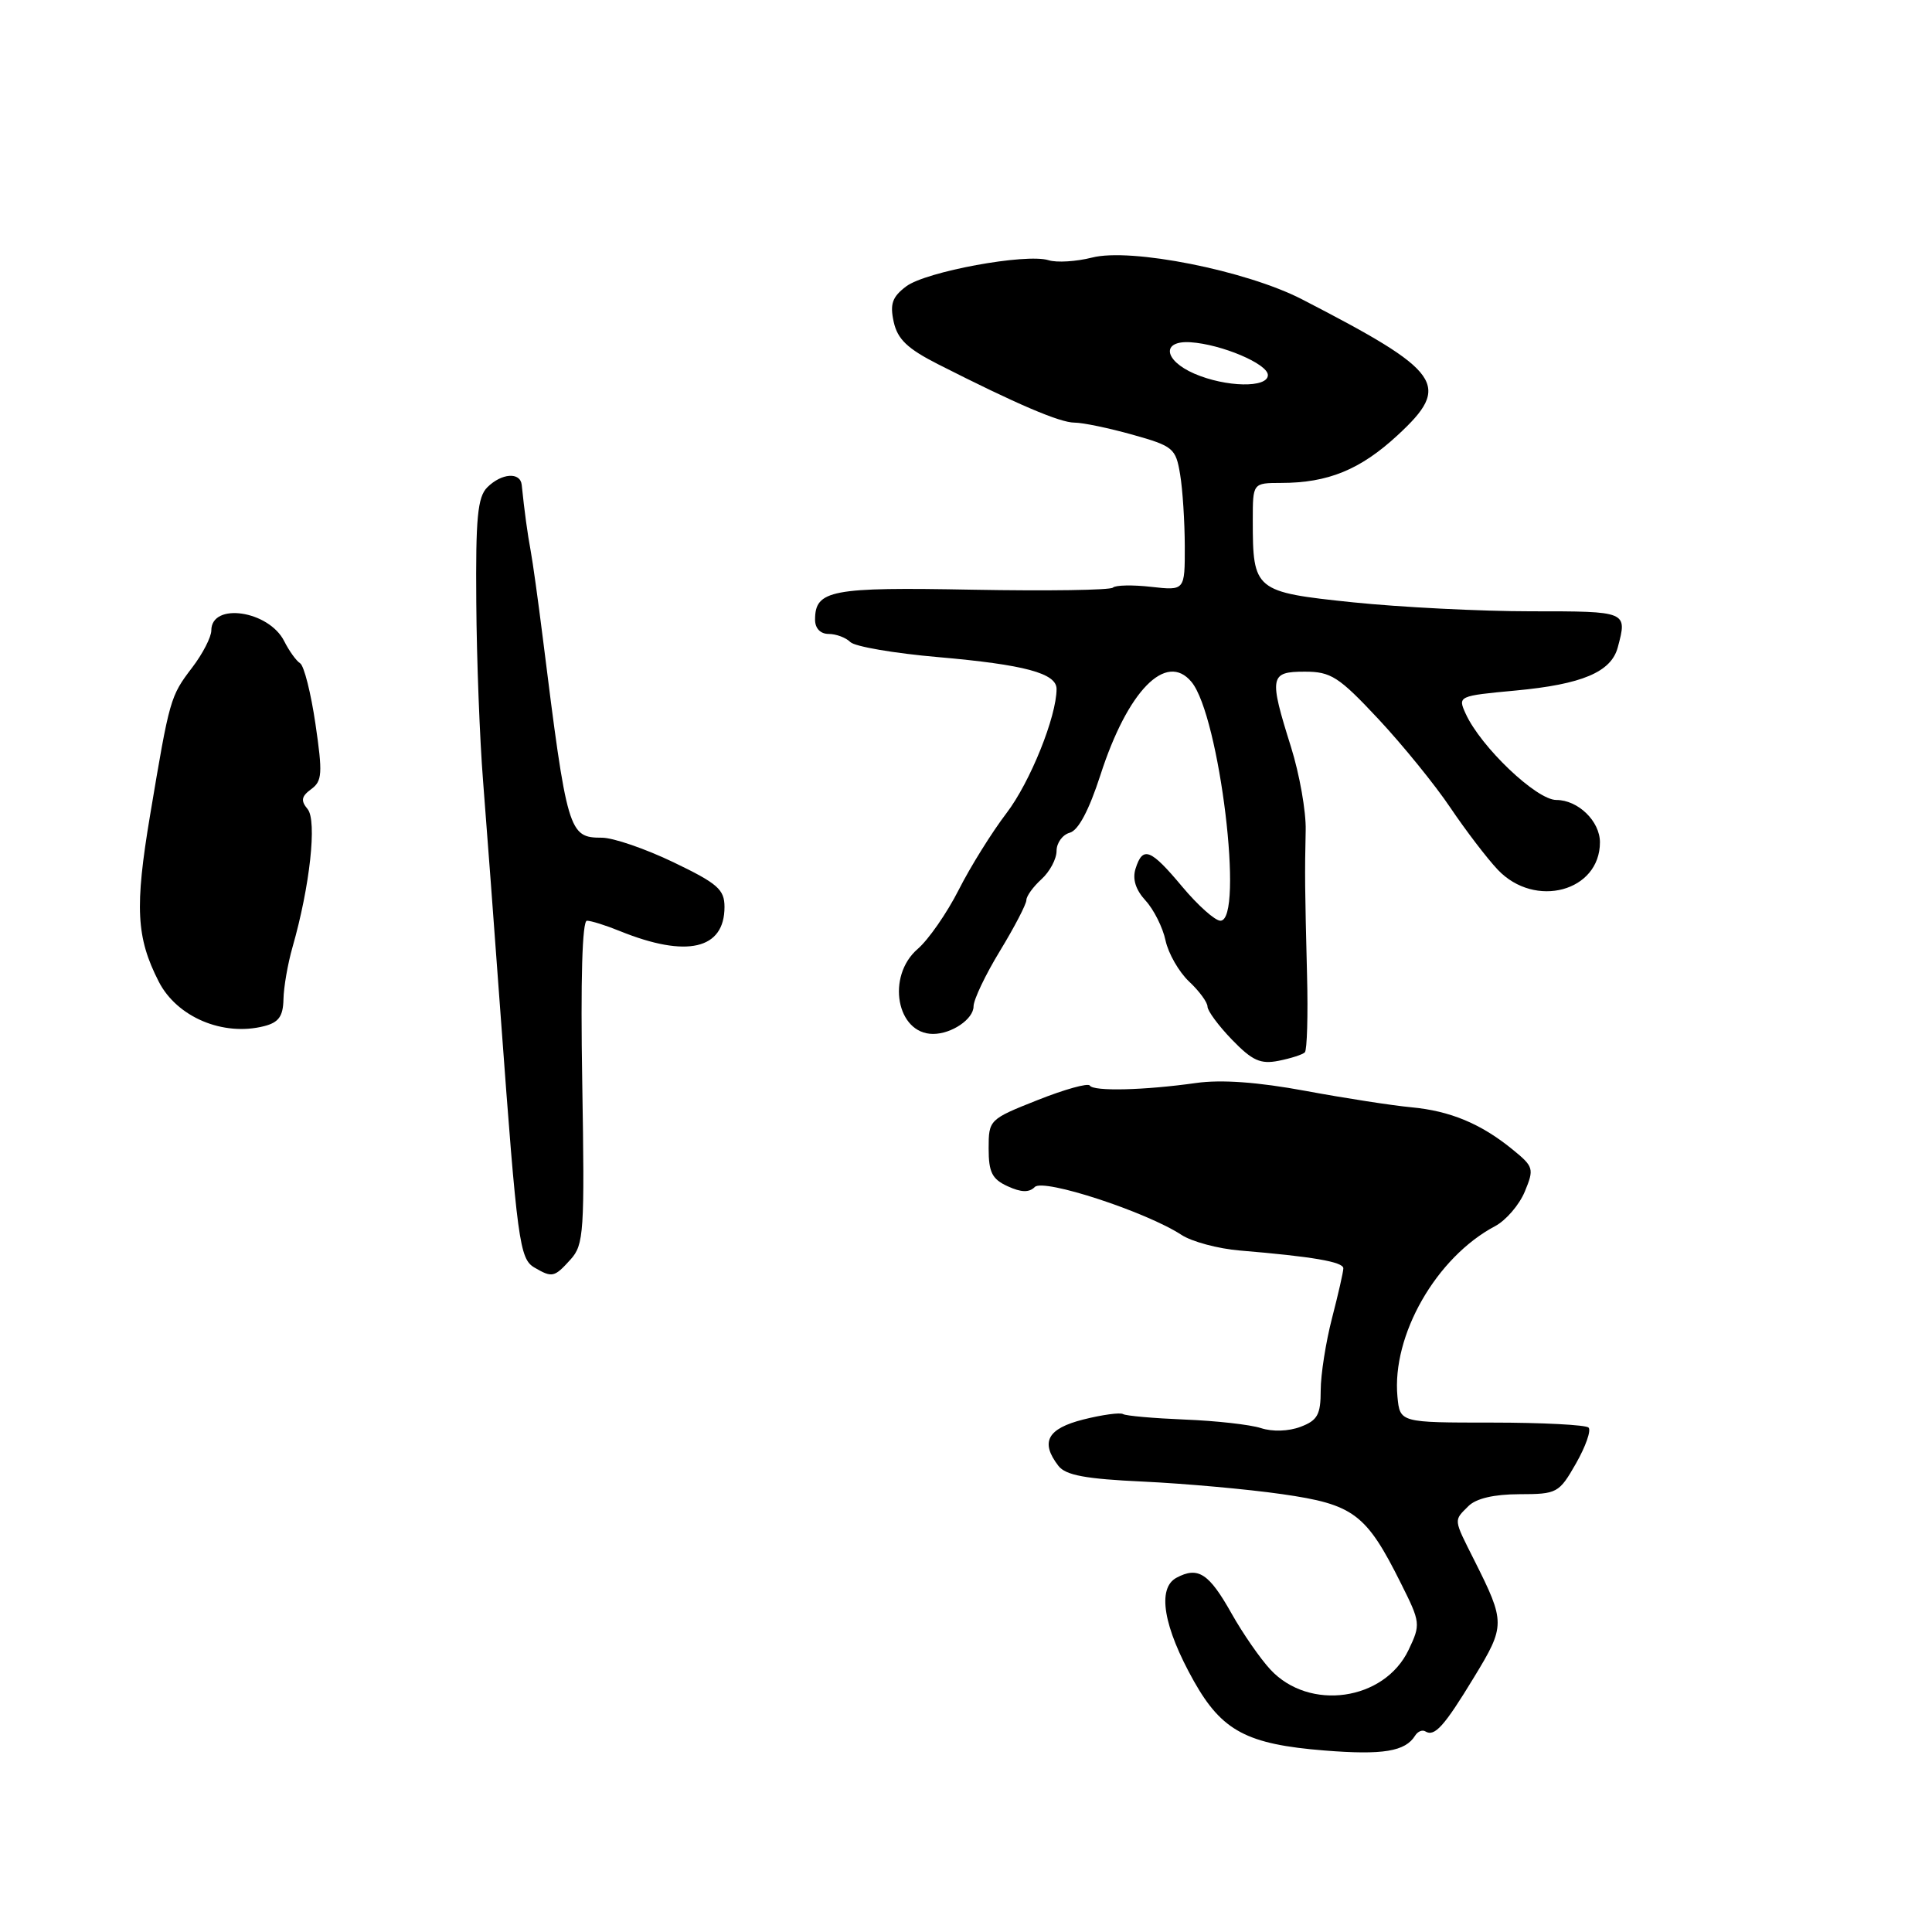 <?xml version="1.0" encoding="UTF-8" standalone="no"?>
<!DOCTYPE svg PUBLIC "-//W3C//DTD SVG 1.1//EN" "http://www.w3.org/Graphics/SVG/1.1/DTD/svg11.dtd" >
<svg xmlns="http://www.w3.org/2000/svg" xmlns:xlink="http://www.w3.org/1999/xlink" version="1.1" viewBox="0 0 256 256">
 <g >
 <path fill="currentColor"
d=" M 187.51 229.98 C 187.86 229.42 188.47 229.17 188.87 229.42 C 190.09 230.17 191.36 228.76 195.32 222.24 C 199.48 215.41 199.48 214.97 195.37 206.78 C 192.56 201.19 192.60 201.54 194.57 199.57 C 195.59 198.55 197.96 198.00 201.32 197.99 C 206.33 197.98 206.58 197.85 208.83 193.91 C 210.11 191.66 210.86 189.53 210.49 189.16 C 210.12 188.80 204.35 188.50 197.66 188.50 C 185.50 188.50 185.50 188.50 185.17 185.08 C 184.40 176.93 190.32 166.59 198.11 162.47 C 199.54 161.71 201.31 159.66 202.04 157.90 C 203.30 154.86 203.22 154.59 200.43 152.32 C 196.23 148.89 192.15 147.20 187.00 146.72 C 184.53 146.49 178.22 145.52 173.00 144.55 C 166.68 143.38 161.83 143.03 158.50 143.50 C 151.64 144.47 144.89 144.64 144.40 143.84 C 144.18 143.48 141.07 144.34 137.50 145.76 C 131.07 148.31 131.00 148.38 131.00 152.19 C 131.00 155.34 131.46 156.25 133.53 157.19 C 135.32 158.01 136.36 158.04 137.12 157.28 C 138.28 156.12 151.90 160.58 156.57 163.64 C 157.94 164.53 161.40 165.46 164.28 165.70 C 173.89 166.50 178.00 167.20 178.00 168.06 C 178.00 168.52 177.32 171.49 176.50 174.66 C 175.68 177.83 175.00 182.14 175.00 184.23 C 175.00 187.45 174.58 188.21 172.33 189.06 C 170.75 189.66 168.61 189.73 167.08 189.23 C 165.66 188.77 161.12 188.26 157.00 188.10 C 152.88 187.93 149.19 187.61 148.80 187.37 C 148.42 187.14 146.05 187.46 143.55 188.09 C 138.77 189.30 137.81 191.08 140.25 194.24 C 141.21 195.48 143.85 195.97 151.50 196.32 C 157.00 196.58 165.27 197.32 169.87 197.98 C 179.38 199.34 181.02 200.56 185.64 209.82 C 188.23 214.99 188.26 215.24 186.64 218.63 C 183.42 225.37 173.48 226.78 168.33 221.22 C 166.98 219.77 164.67 216.43 163.19 213.80 C 160.19 208.46 158.75 207.53 155.89 209.06 C 153.29 210.45 154.15 215.56 158.20 222.77 C 161.92 229.37 165.23 231.13 175.50 231.95 C 183.25 232.57 186.21 232.08 187.51 229.98 Z  M 75.60 166.89 C 77.37 164.93 77.48 163.30 77.15 143.39 C 76.92 129.82 77.15 122.00 77.77 122.00 C 78.31 122.00 80.27 122.61 82.13 123.37 C 90.99 126.96 96.00 125.81 96.00 120.18 C 96.00 117.86 95.10 117.07 89.23 114.25 C 85.50 112.46 81.25 111.00 79.76 111.00 C 75.35 111.00 75.15 110.35 71.92 84.50 C 71.30 79.55 70.58 74.38 70.32 73.00 C 69.90 70.75 69.49 67.77 69.13 64.25 C 68.95 62.51 66.46 62.69 64.57 64.57 C 63.28 65.86 63.02 68.62 63.11 79.82 C 63.16 87.34 63.57 98.00 64.01 103.50 C 64.44 109.00 65.51 123.17 66.37 135.00 C 68.54 164.56 68.84 166.81 70.82 167.96 C 73.17 169.33 73.45 169.27 75.60 166.89 Z  M 172.90 139.44 C 173.19 139.14 173.33 134.53 173.19 129.20 C 172.90 117.65 172.88 115.87 173.01 110.00 C 173.07 107.53 172.19 102.58 171.07 99.00 C 168.13 89.64 168.24 89.00 172.89 89.00 C 176.36 89.00 177.39 89.66 182.64 95.27 C 185.86 98.72 190.16 104.01 192.18 107.02 C 194.21 110.03 197.04 113.74 198.47 115.25 C 203.40 120.44 212.00 118.12 212.00 111.61 C 212.00 108.81 209.10 106.00 206.22 106.00 C 203.59 106.00 196.22 98.98 194.21 94.57 C 193.15 92.24 193.22 92.21 200.82 91.50 C 209.63 90.68 213.48 89.05 214.36 85.79 C 215.64 80.99 215.67 81.00 202.86 81.00 C 196.19 81.00 185.57 80.46 179.26 79.81 C 166.23 78.45 166.00 78.26 166.00 68.93 C 166.00 64.00 166.00 64.00 169.75 63.99 C 175.98 63.99 180.26 62.23 185.20 57.66 C 192.38 51.02 191.14 49.26 172.50 39.65 C 165.12 35.85 149.83 32.81 144.70 34.13 C 142.61 34.66 140.02 34.82 138.94 34.48 C 135.97 33.54 122.68 35.98 120.07 37.95 C 118.23 39.34 117.90 40.27 118.42 42.65 C 118.93 44.95 120.24 46.20 124.29 48.26 C 134.71 53.55 140.43 56.00 142.38 56.00 C 143.47 56.00 146.93 56.72 150.07 57.60 C 155.46 59.11 155.80 59.40 156.37 62.85 C 156.71 64.86 156.98 69.15 156.99 72.38 C 157.00 78.26 157.00 78.26 152.54 77.76 C 150.09 77.48 147.80 77.53 147.47 77.86 C 147.13 78.20 138.78 78.32 128.90 78.14 C 110.10 77.78 108.00 78.18 108.00 82.12 C 108.00 83.26 108.71 84.00 109.80 84.00 C 110.79 84.00 112.09 84.49 112.68 85.08 C 113.27 85.67 118.50 86.57 124.30 87.07 C 135.76 88.07 140.00 89.21 140.00 91.29 C 140.00 94.95 136.50 103.64 133.37 107.74 C 131.44 110.27 128.58 114.85 127.03 117.92 C 125.47 120.99 123.03 124.51 121.60 125.74 C 117.41 129.36 118.80 137.00 123.64 137.00 C 126.11 137.00 129.00 135.03 129.00 133.35 C 129.00 132.47 130.57 129.17 132.50 126.00 C 134.43 122.83 136.00 119.80 136.00 119.27 C 136.00 118.74 136.90 117.50 138.00 116.50 C 139.10 115.50 140.00 113.82 140.00 112.75 C 140.00 111.69 140.79 110.60 141.75 110.34 C 142.89 110.03 144.30 107.36 145.81 102.70 C 149.41 91.53 154.52 86.30 157.88 90.36 C 161.60 94.84 164.89 122.00 161.71 122.00 C 161.00 122.00 158.73 119.97 156.66 117.50 C 152.45 112.46 151.43 112.07 150.47 115.09 C 150.03 116.48 150.47 117.89 151.80 119.34 C 152.89 120.53 154.08 122.91 154.44 124.62 C 154.81 126.34 156.21 128.78 157.55 130.05 C 158.90 131.31 160.00 132.81 160.00 133.38 C 160.00 133.94 161.46 135.92 163.25 137.77 C 165.93 140.54 167.02 141.04 169.43 140.56 C 171.04 140.24 172.60 139.74 172.90 139.44 Z  M 37.56 132.42 C 37.59 130.81 38.13 127.70 38.76 125.50 C 41.07 117.44 42.02 108.73 40.76 107.21 C 39.83 106.09 39.93 105.53 41.23 104.57 C 42.70 103.50 42.76 102.49 41.80 95.93 C 41.20 91.84 40.29 88.22 39.77 87.89 C 39.24 87.55 38.30 86.23 37.66 84.96 C 35.62 80.90 28.00 79.77 28.00 83.54 C 28.00 84.41 26.86 86.63 25.46 88.46 C 22.56 92.27 22.48 92.54 19.89 108.00 C 17.84 120.23 18.05 124.22 21.03 130.06 C 23.43 134.77 29.55 137.36 35.00 135.97 C 36.93 135.48 37.51 134.67 37.56 132.42 Z  M 158.25 49.51 C 154.19 47.74 153.87 45.10 157.75 45.35 C 161.87 45.62 168.00 48.22 168.00 49.70 C 168.00 51.43 162.43 51.32 158.25 49.51 Z "/>
</g>
</svg>